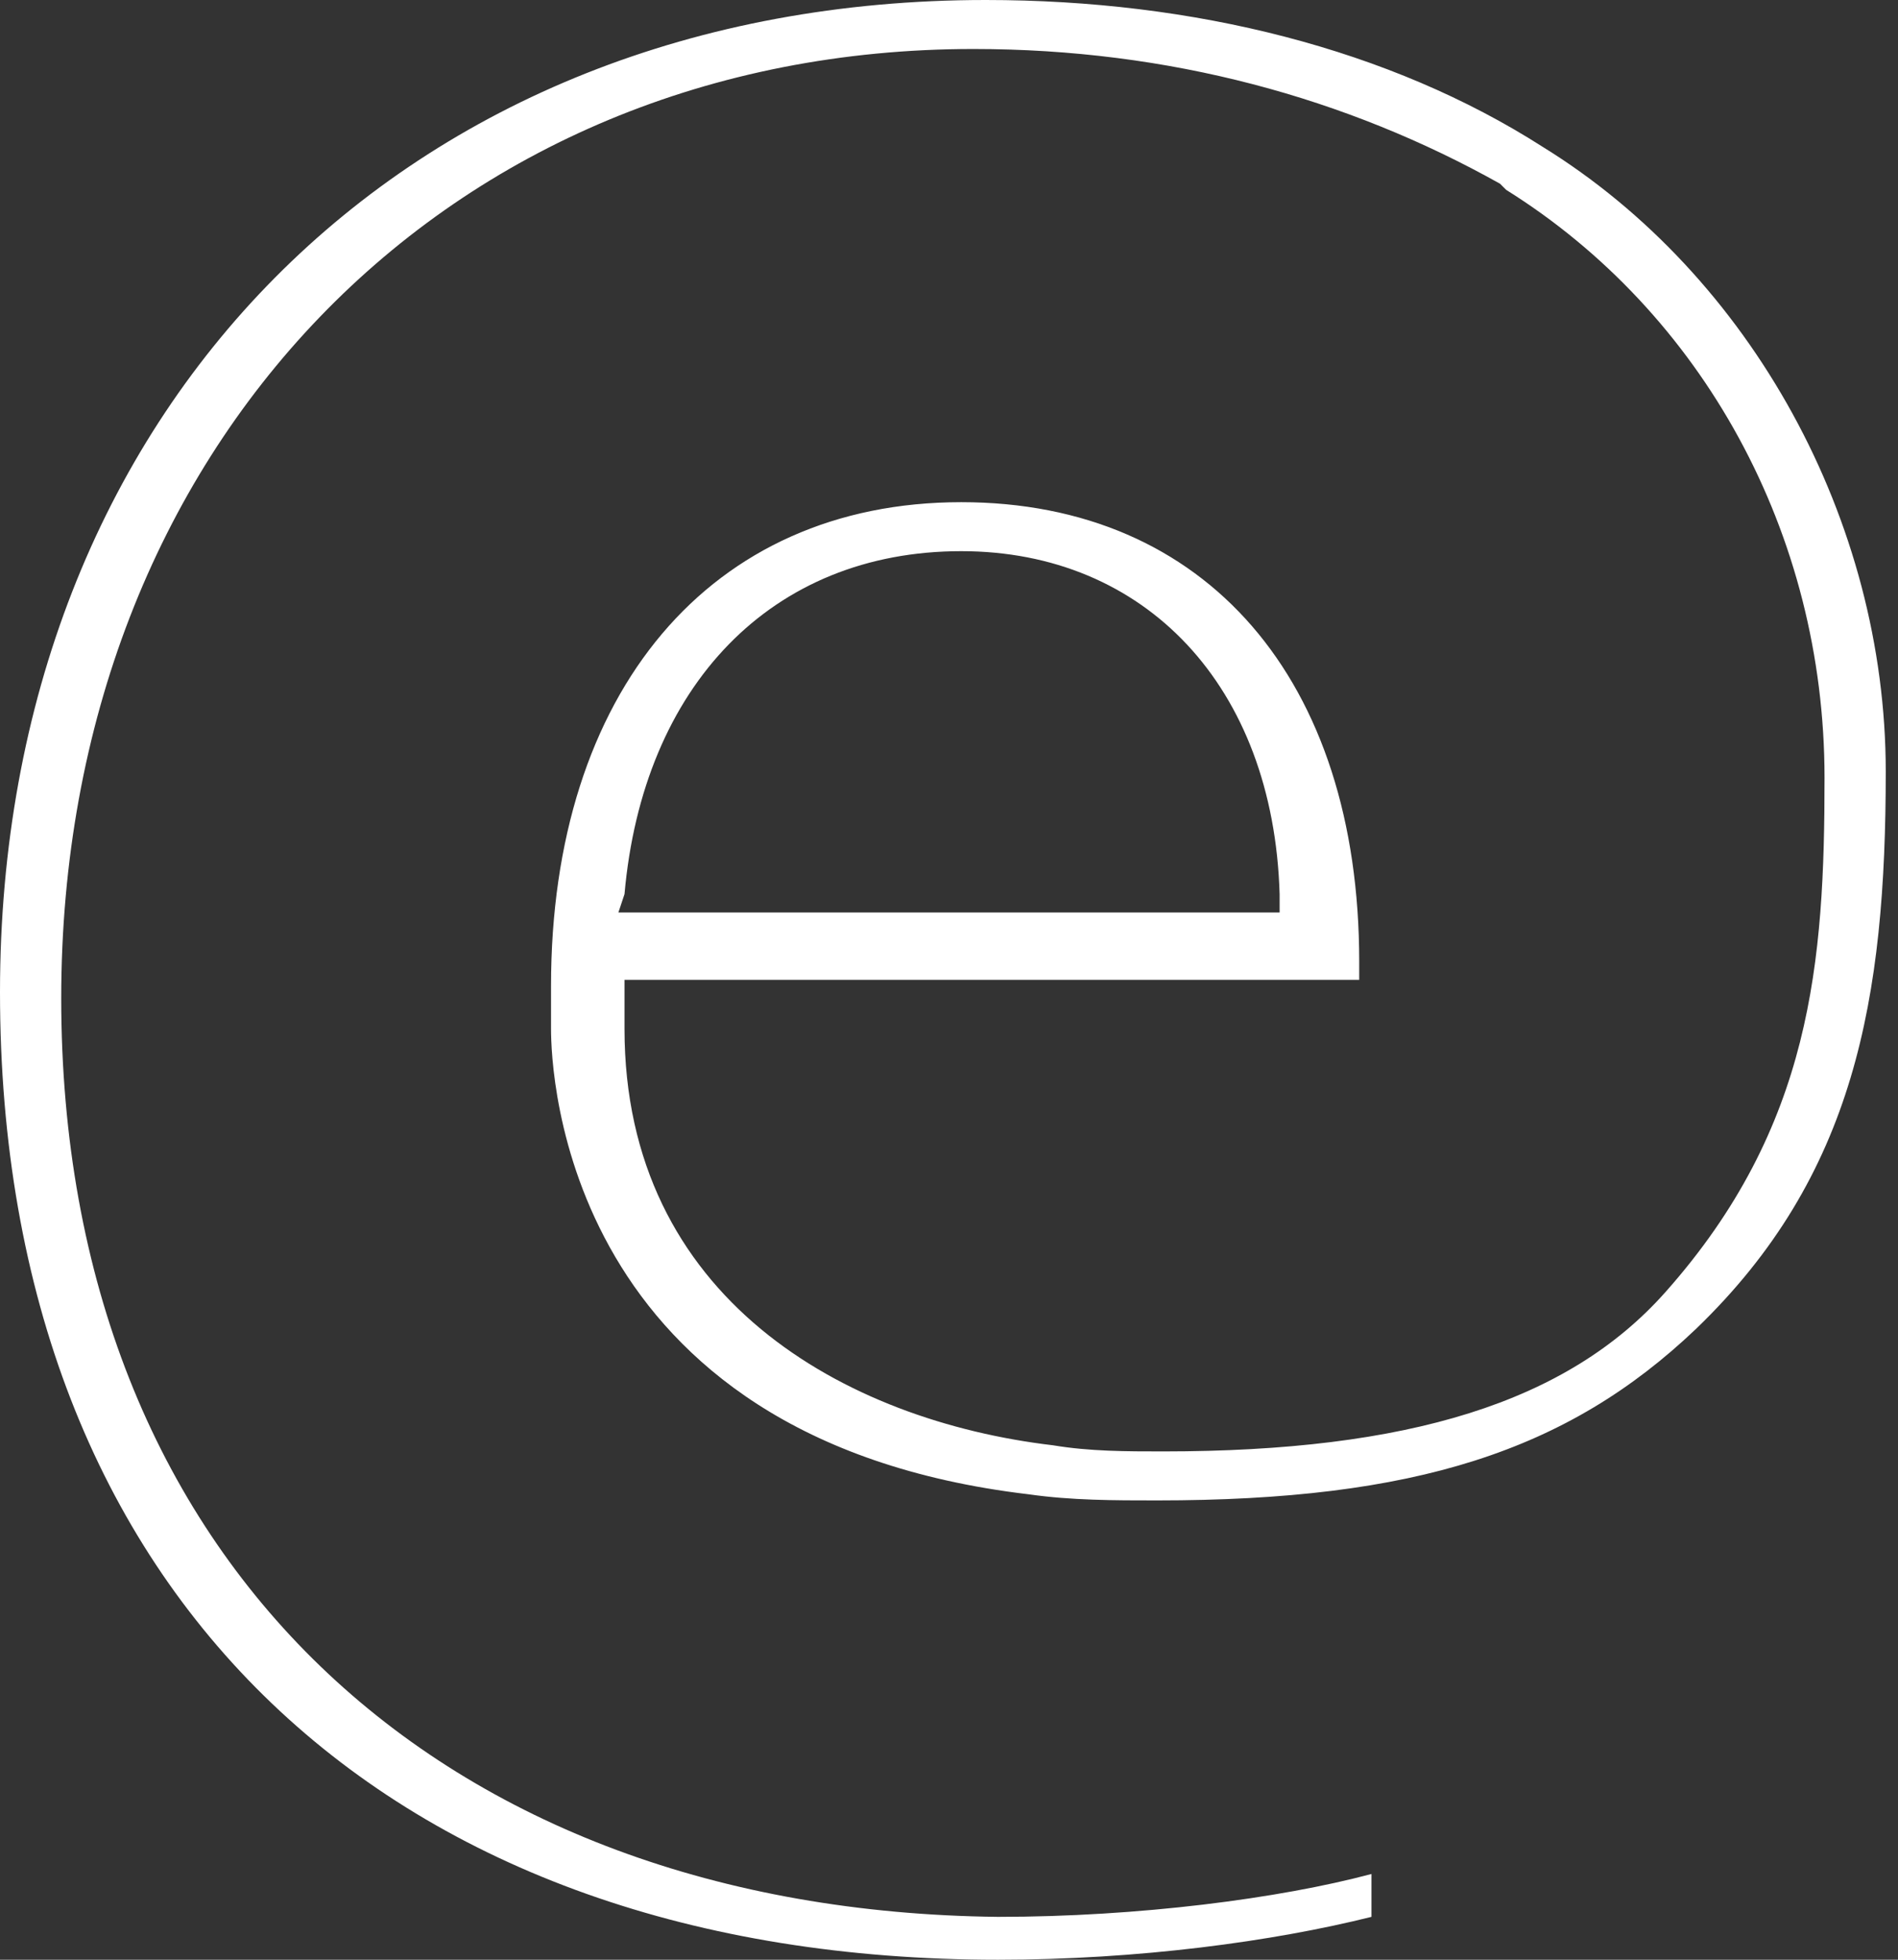 <svg xmlns="http://www.w3.org/2000/svg" width="31" height="32" viewBox="0 0 31 32"><rect x="0" y="0" width="31" height="32" fill="#333333" stroke="none"/><g fill="none" fill-rule="evenodd"><path d="M-2-2h36v36H-2z"/><path fill="#FFF" d="M16.3 32c2.3 0 4.5-.3 6.1-.7v-.7c-1.5.4-3.8.7-6.1.7C7.2 31.2 1 25.5 1 16.3 1 7.3 7.3.8 15.9.8c3.2 0 6.1.8 8.6 2.2l.1.1c3.2 2 5.2 5.6 5.2 9.6 0 3-.2 5.7-2.6 8.4-1.6 1.8-4.2 2.6-8.2 2.6-.6 0-1.2 0-1.8-.1-3.4-.4-7-2.4-7-6.8V16h12v-.3c0-4.6-2.5-7.5-6.5-7.5-4.1 0-6.7 3.1-6.7 7.9v.7c0 .7.2 6.7 7.8 7.6.7.1 1.4.1 2.1.1 4.2 0 6.7-.8 8.8-2.8 2.6-2.5 3.1-5.4 3.1-9.1 0-4.1-2.2-8.1-5.6-10.2C22.7.8 19.5 0 16.1 0 6.6 0 0 6.7 0 16.2 0 26.1 6.4 32 16.3 32zm-6.1-17.4c.3-3.4 2.4-5.6 5.5-5.6 3 0 5.1 2.2 5.2 5.6v.3H10.1l.1-.3z"/></g></svg>